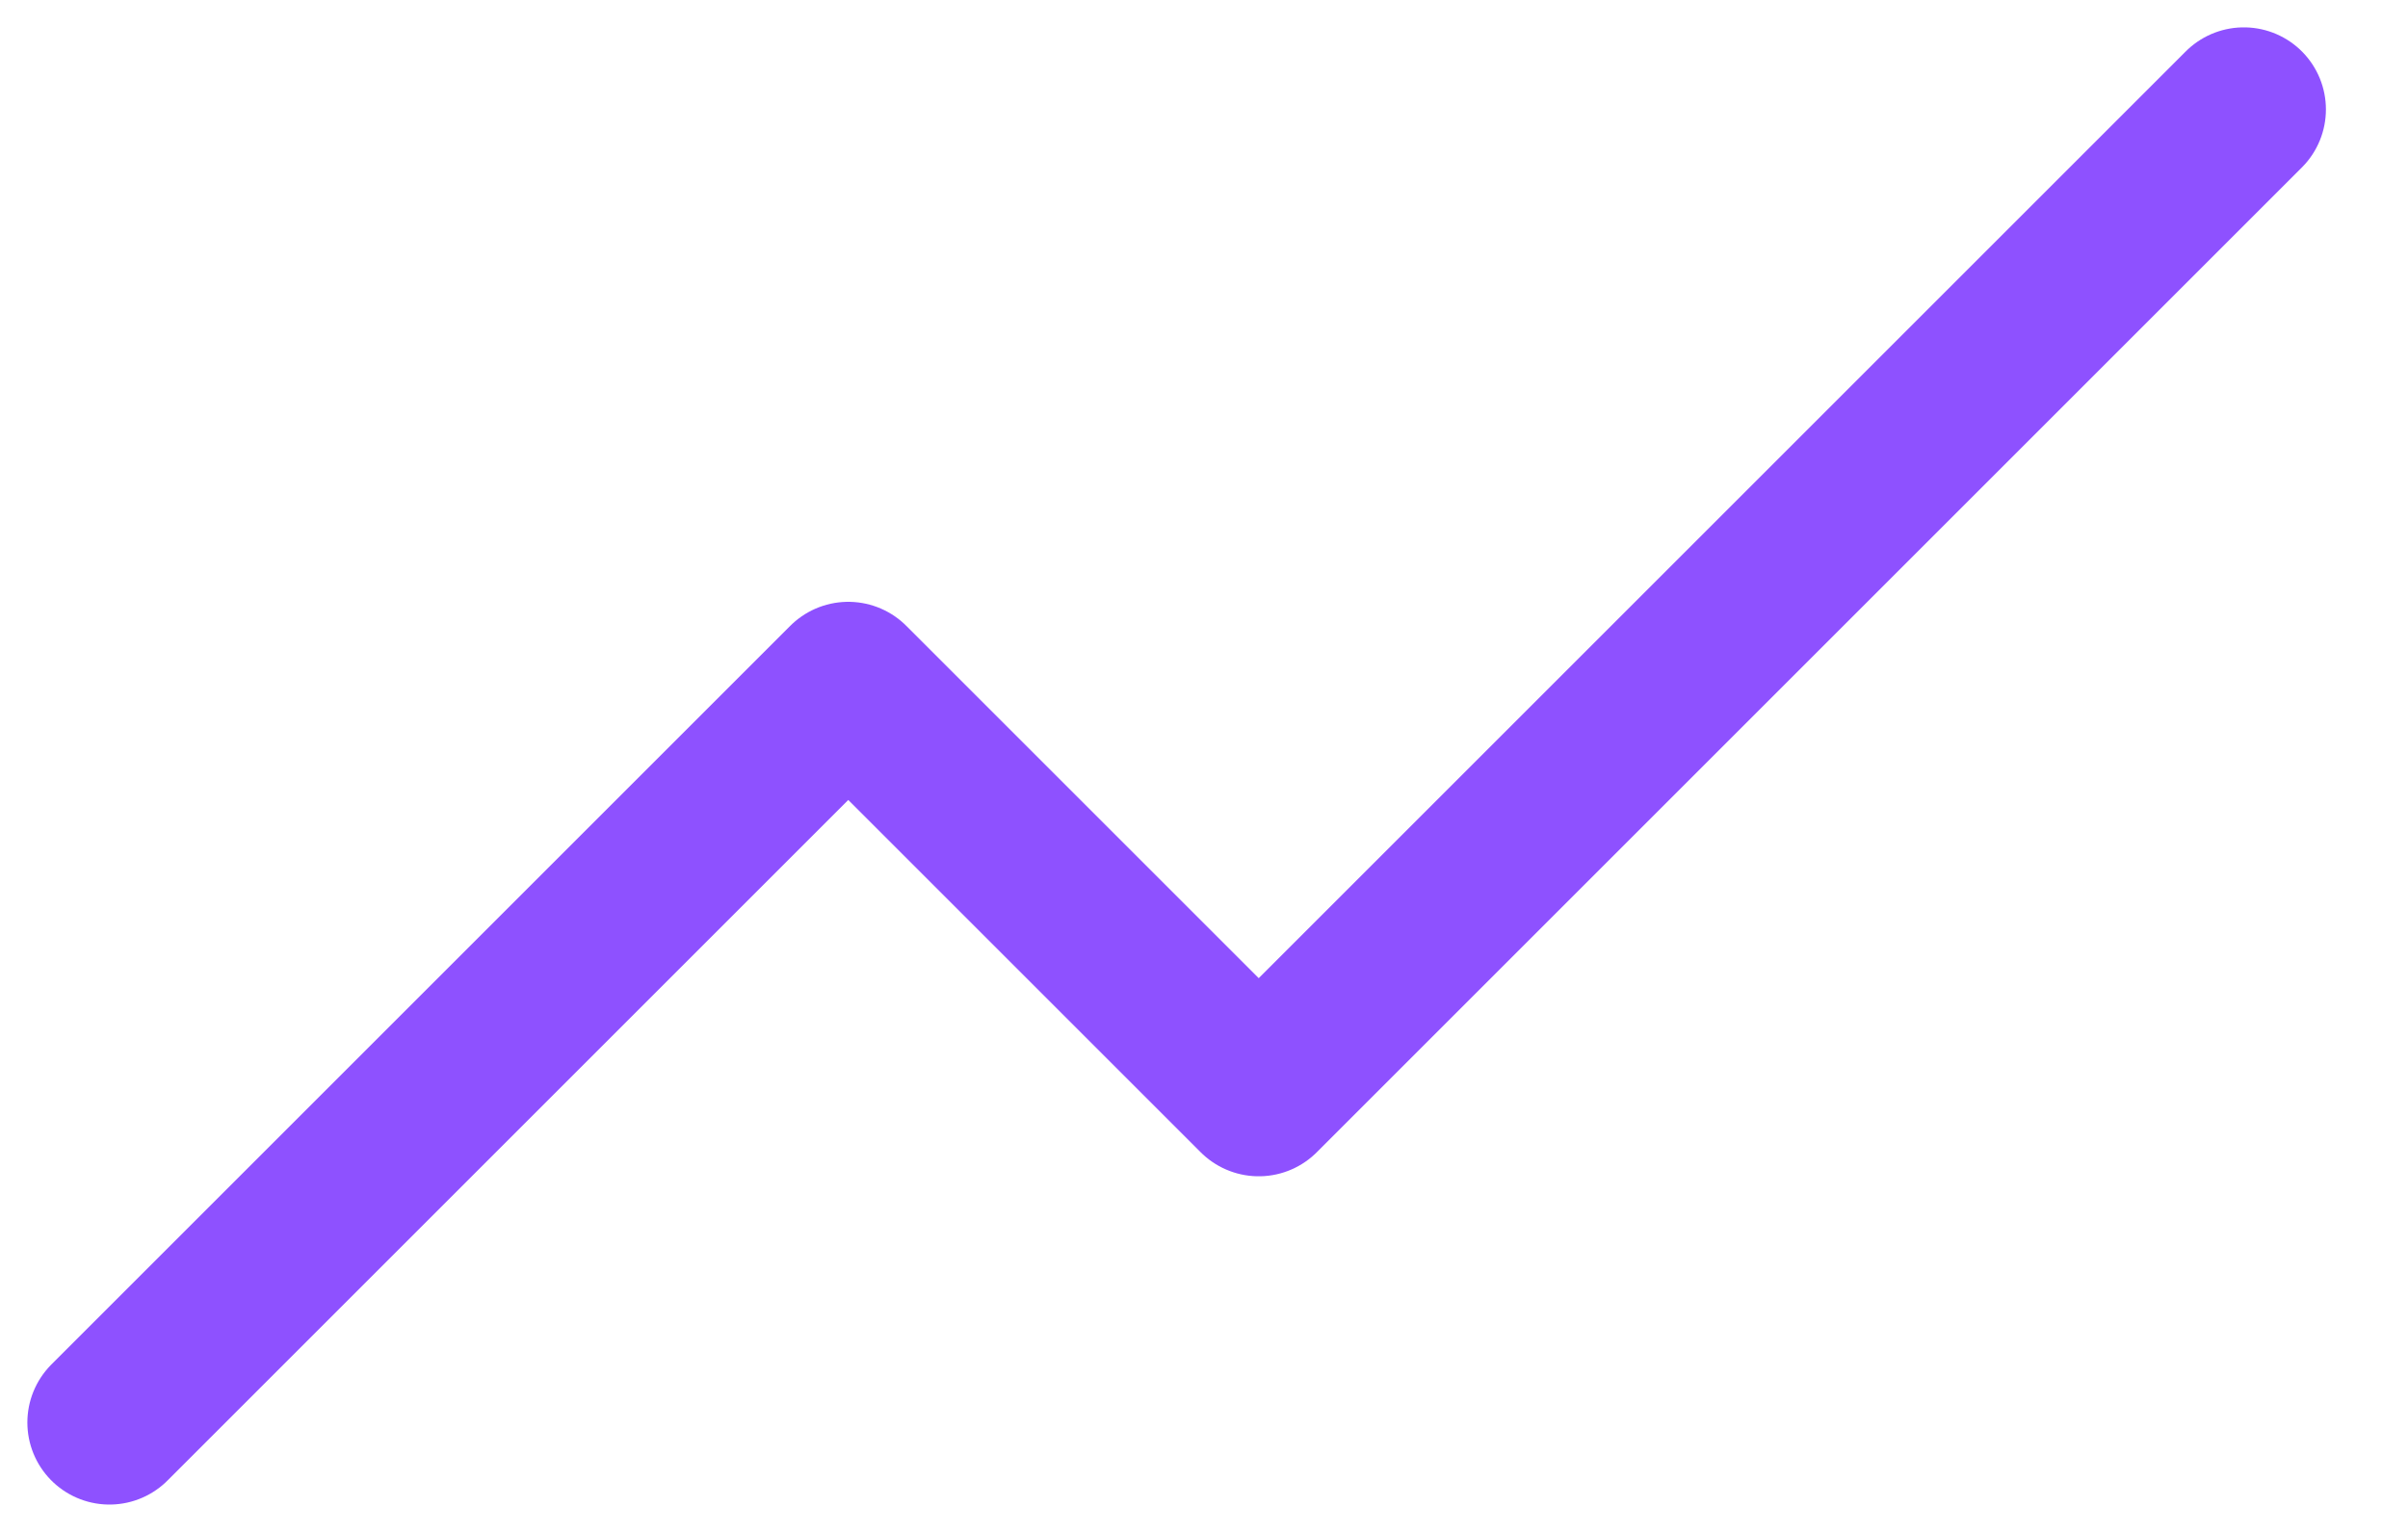 <svg preserveAspectRatio="none" width="100%" height="100%" overflow="visible" style="display: block;" viewBox="0 0 22 14" fill="none" xmlns="http://www.w3.org/2000/svg">
<path id="Vector" d="M20.5 1L11.5 10L7.75 6.25L1 13" stroke="#8E51FF" stroke-width="1.5" stroke-linecap="round" stroke-linejoin="round"/>
</svg>
